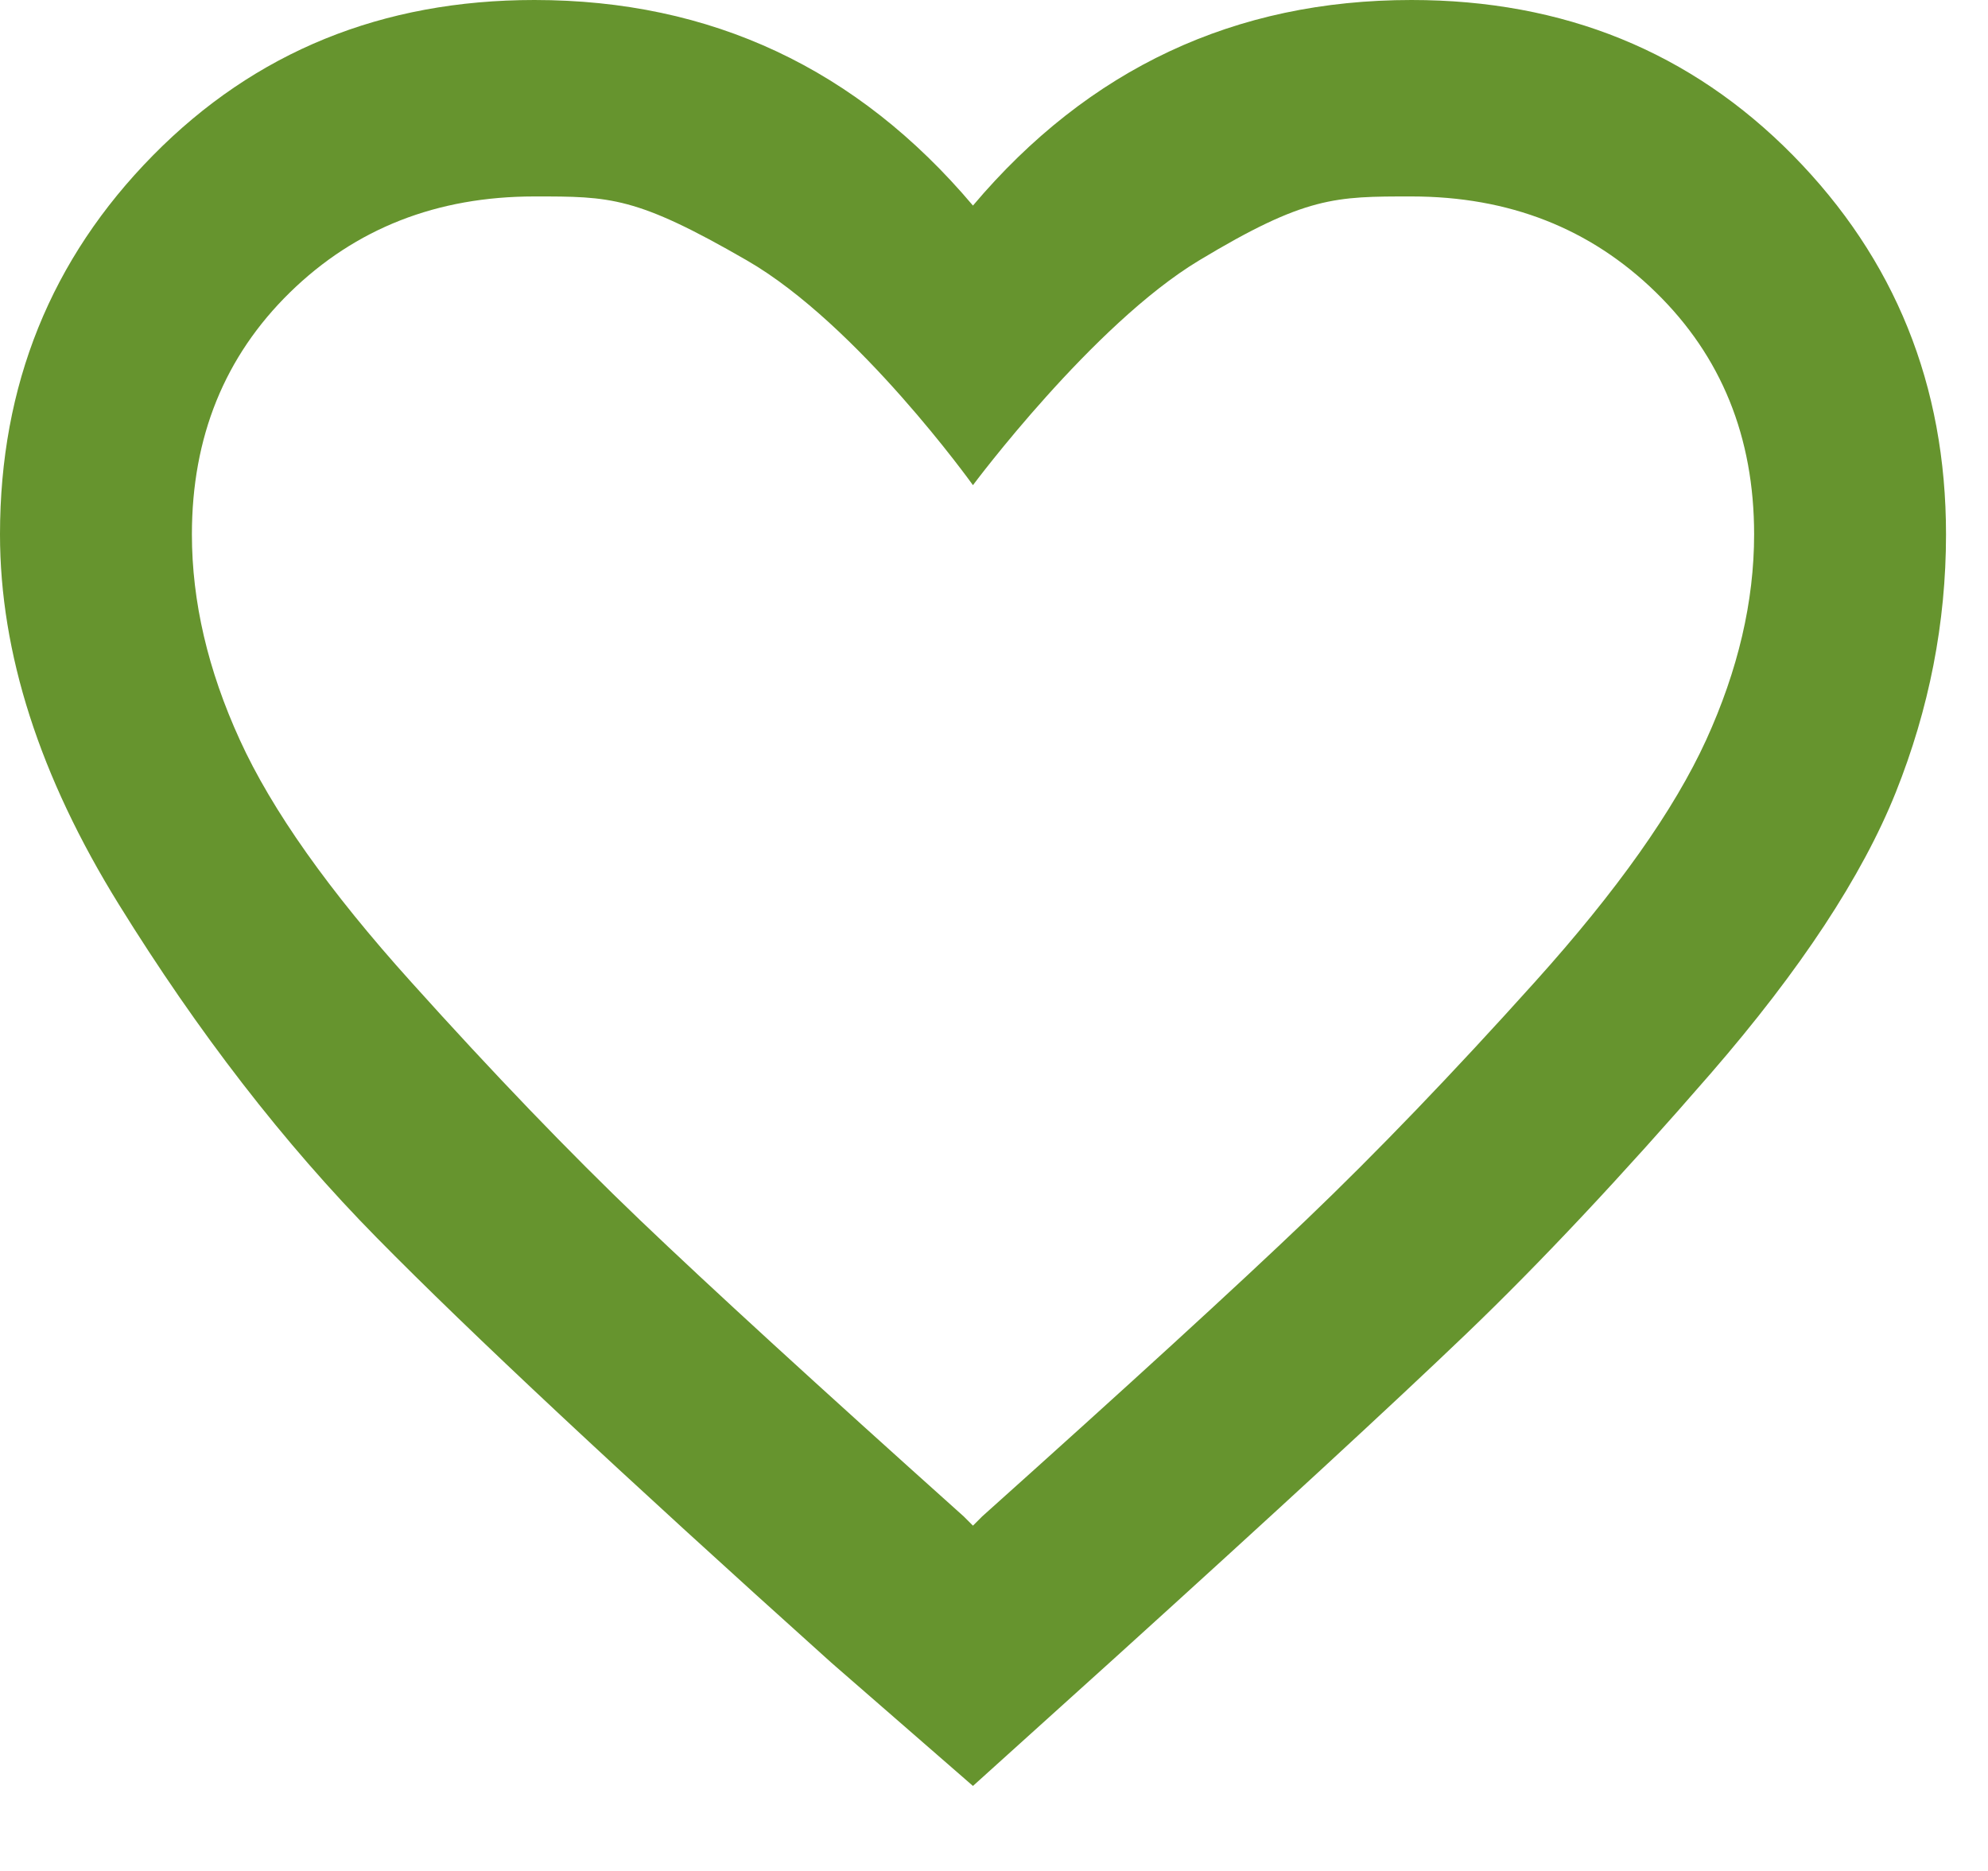 <?xml version="1.0" encoding="UTF-8" standalone="no"?>
<svg width="17px" height="16px" viewBox="0 0 17 16" version="1.1" xmlns="http://www.w3.org/2000/svg" xmlns:xlink="http://www.w3.org/1999/xlink">
    <!-- Generator: Sketch 3.8.3 (29802) - http://www.bohemiancoding.com/sketch -->
    <title></title>
    <desc>Created with Sketch.</desc>
    <defs></defs>
    <g id="Page-1" stroke="none" stroke-width="1" fill="none" fill-rule="evenodd">
        <path d="M8.398,12.969 C9.648,11.849 10.573,11.003 11.172,10.43 C11.771,9.857 12.422,9.18 13.125,8.398 C13.828,7.617 14.316,6.927 14.59,6.328 C14.863,5.729 15,5.143 15,4.57 C15,3.737 14.72,3.047 14.16,2.5 C13.6,1.953 12.904,1.68 12.07,1.68 C11.419,1.68 11.165,1.678 10.254,2.227 C9.343,2.775 8.32,4.149 8.32,4.149 C8.32,4.149 7.337,2.775 6.387,2.227 C5.436,1.678 5.221,1.68 4.57,1.68 C3.737,1.68 3.04,1.953 2.48,2.5 C1.921,3.047 1.641,3.737 1.641,4.57 C1.641,5.143 1.777,5.729 2.051,6.328 C2.324,6.927 2.812,7.617 3.516,8.398 C4.219,9.18 4.87,9.857 5.469,10.43 C6.068,11.003 6.992,11.849 8.242,12.969 L8.32,13.047 L8.398,12.969 Z M12.07,0 C13.372,0 14.46,0.443 15.332,1.328 C16.204,2.214 16.641,3.294 16.641,4.57 C16.641,5.326 16.497,6.061 16.211,6.777 C15.924,7.493 15.397,8.294 14.629,9.18 C13.861,10.065 13.164,10.807 12.539,11.406 C11.914,12.005 10.911,12.93 9.531,14.18 L8.32,15.273 L7.109,14.219 C5.312,12.604 4.017,11.393 3.223,10.586 C2.428,9.779 1.693,8.828 1.016,7.734 C0.339,6.641 0,5.586 0,4.57 C0,3.294 0.436,2.214 1.309,1.328 C2.181,0.443 3.268,0 4.57,0 C6.081,0 7.331,0.586 8.32,1.758 C9.31,0.586 10.56,0 12.07,0 L12.07,0 Z" id="" fill="#66942E"></path>
    </g>
</svg>